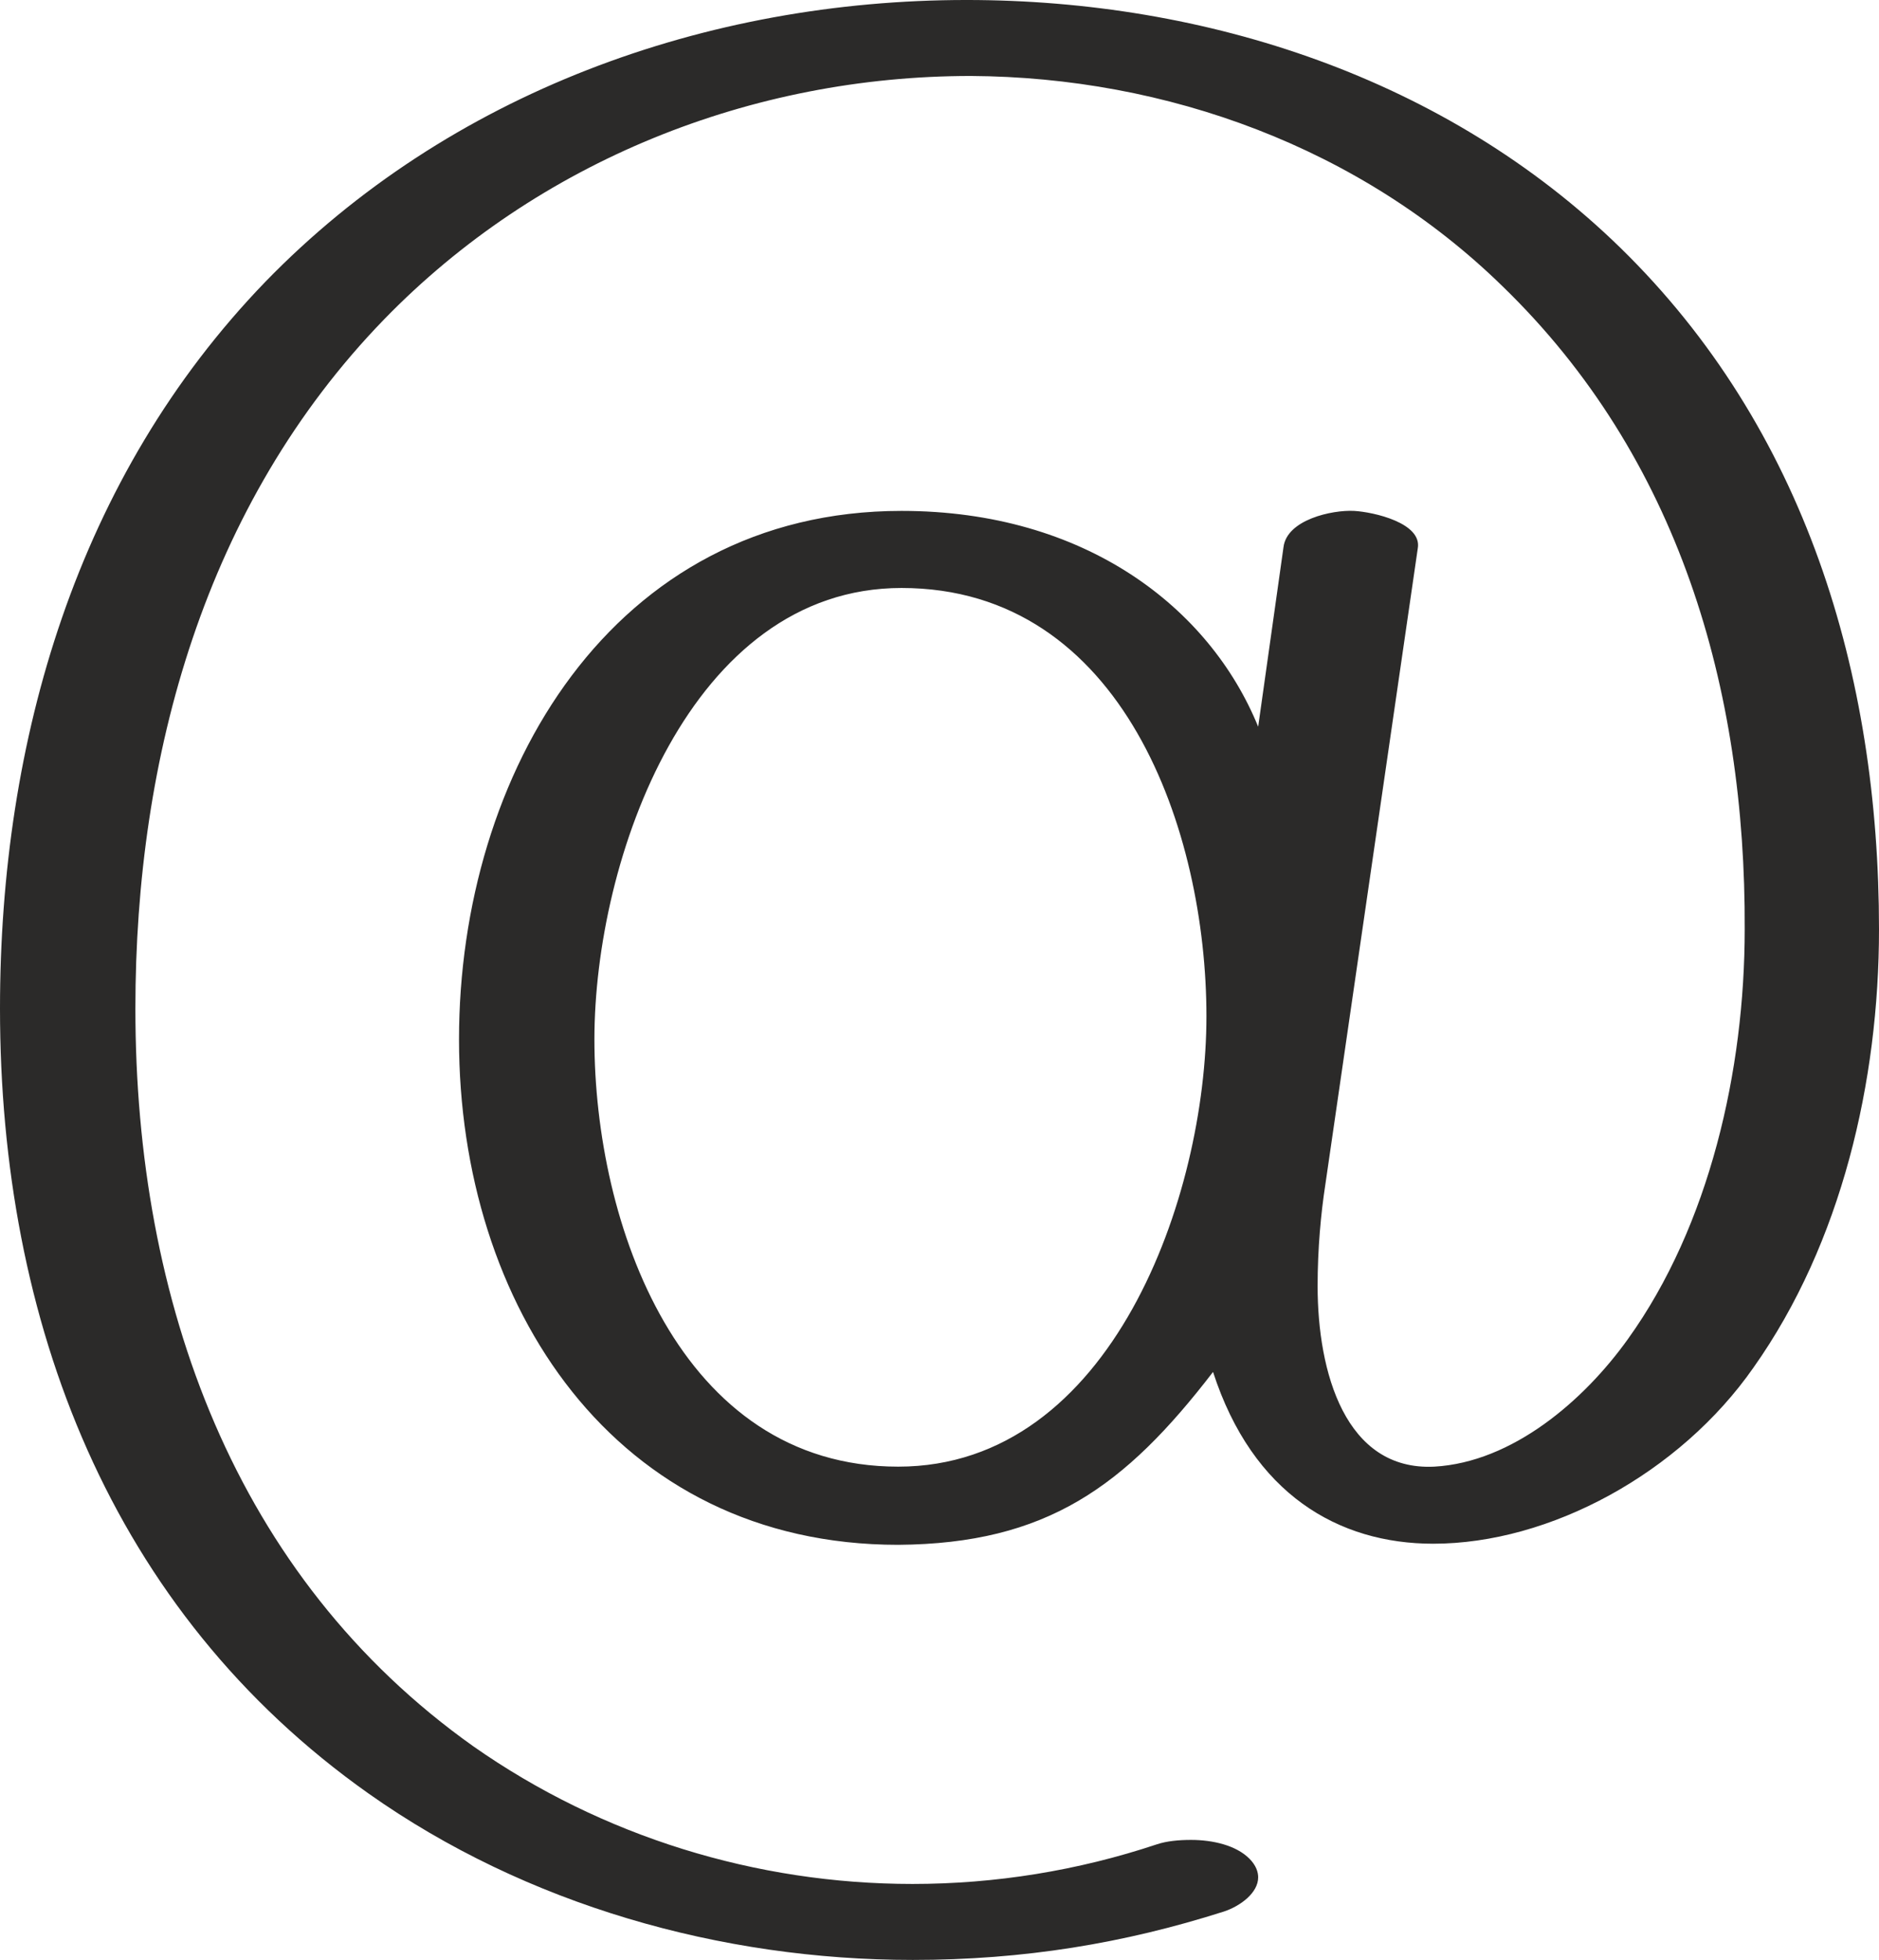 <?xml version="1.0" encoding="UTF-8"?>
<!DOCTYPE svg PUBLIC "-//W3C//DTD SVG 1.1//EN" "http://www.w3.org/Graphics/SVG/1.1/DTD/svg11.dtd">
<!-- Creator: CorelDRAW X8 -->
<svg xmlns="http://www.w3.org/2000/svg" xml:space="preserve" width="1707px" height="1780px" version="1.1" style="shape-rendering:geometricPrecision; text-rendering:geometricPrecision; image-rendering:optimizeQuality; fill-rule:evenodd; clip-rule:evenodd"
viewBox="0 0 1707 1780"
 xmlns:xlink="http://www.w3.org/1999/xlink">
 <defs>
  <style type="text/css">
   <![CDATA[
    .fil0 {fill:#2B2A29;fill-rule:nonzero}
   ]]>
  </style>
 </defs>
 <g id="Layer_x0020_1">
  <path class="fil0" d="M829 1780c101,0 192,-15 283,-44 15,-5 31,-17 31,-31 0,-5 -2,-11 -8,-17 -12,-12 -33,-17 -53,-17 -11,0 -22,1 -31,4 -72,24 -147,36 -222,36 -142,0 -282,-43 -399,-125 -217,-154 -307,-404 -307,-670 0,-229 63,-458 226,-626 140,-144 334,-221 533,-221 178,1 354,65 483,191 160,155 221,365 220,584 0,128 -32,269 -106,372 -40,56 -105,112 -176,116 -81,4 -106,-86 -106,-164 0,-34 3,-66 7,-92l84 -578c4,-23 -40,-33 -58,-34 -20,-1 -61,8 -64,33l-23 163c-44,-108 -157,-196 -324,-196 -263,0 -402,239 -402,480 0,241 141,459 399,459 135,-1 206,-53 286,-157 36,111 114,156 200,156 106,0 224,-64 291,-160 80,-113 114,-260 114,-398 0,-232 -67,-455 -235,-619 -158,-154 -376,-225 -594,-225 -236,0 -470,84 -637,256 -171,177 -241,416 -241,660 0,284 100,547 335,713 143,101 320,151 494,151zm-13 -448c-199,0 -276,-221 -276,-388 0,-164 87,-410 279,-410 202,0 277,222 277,389 0,163 -86,409 -280,409z"/>
 </g>
</svg>
